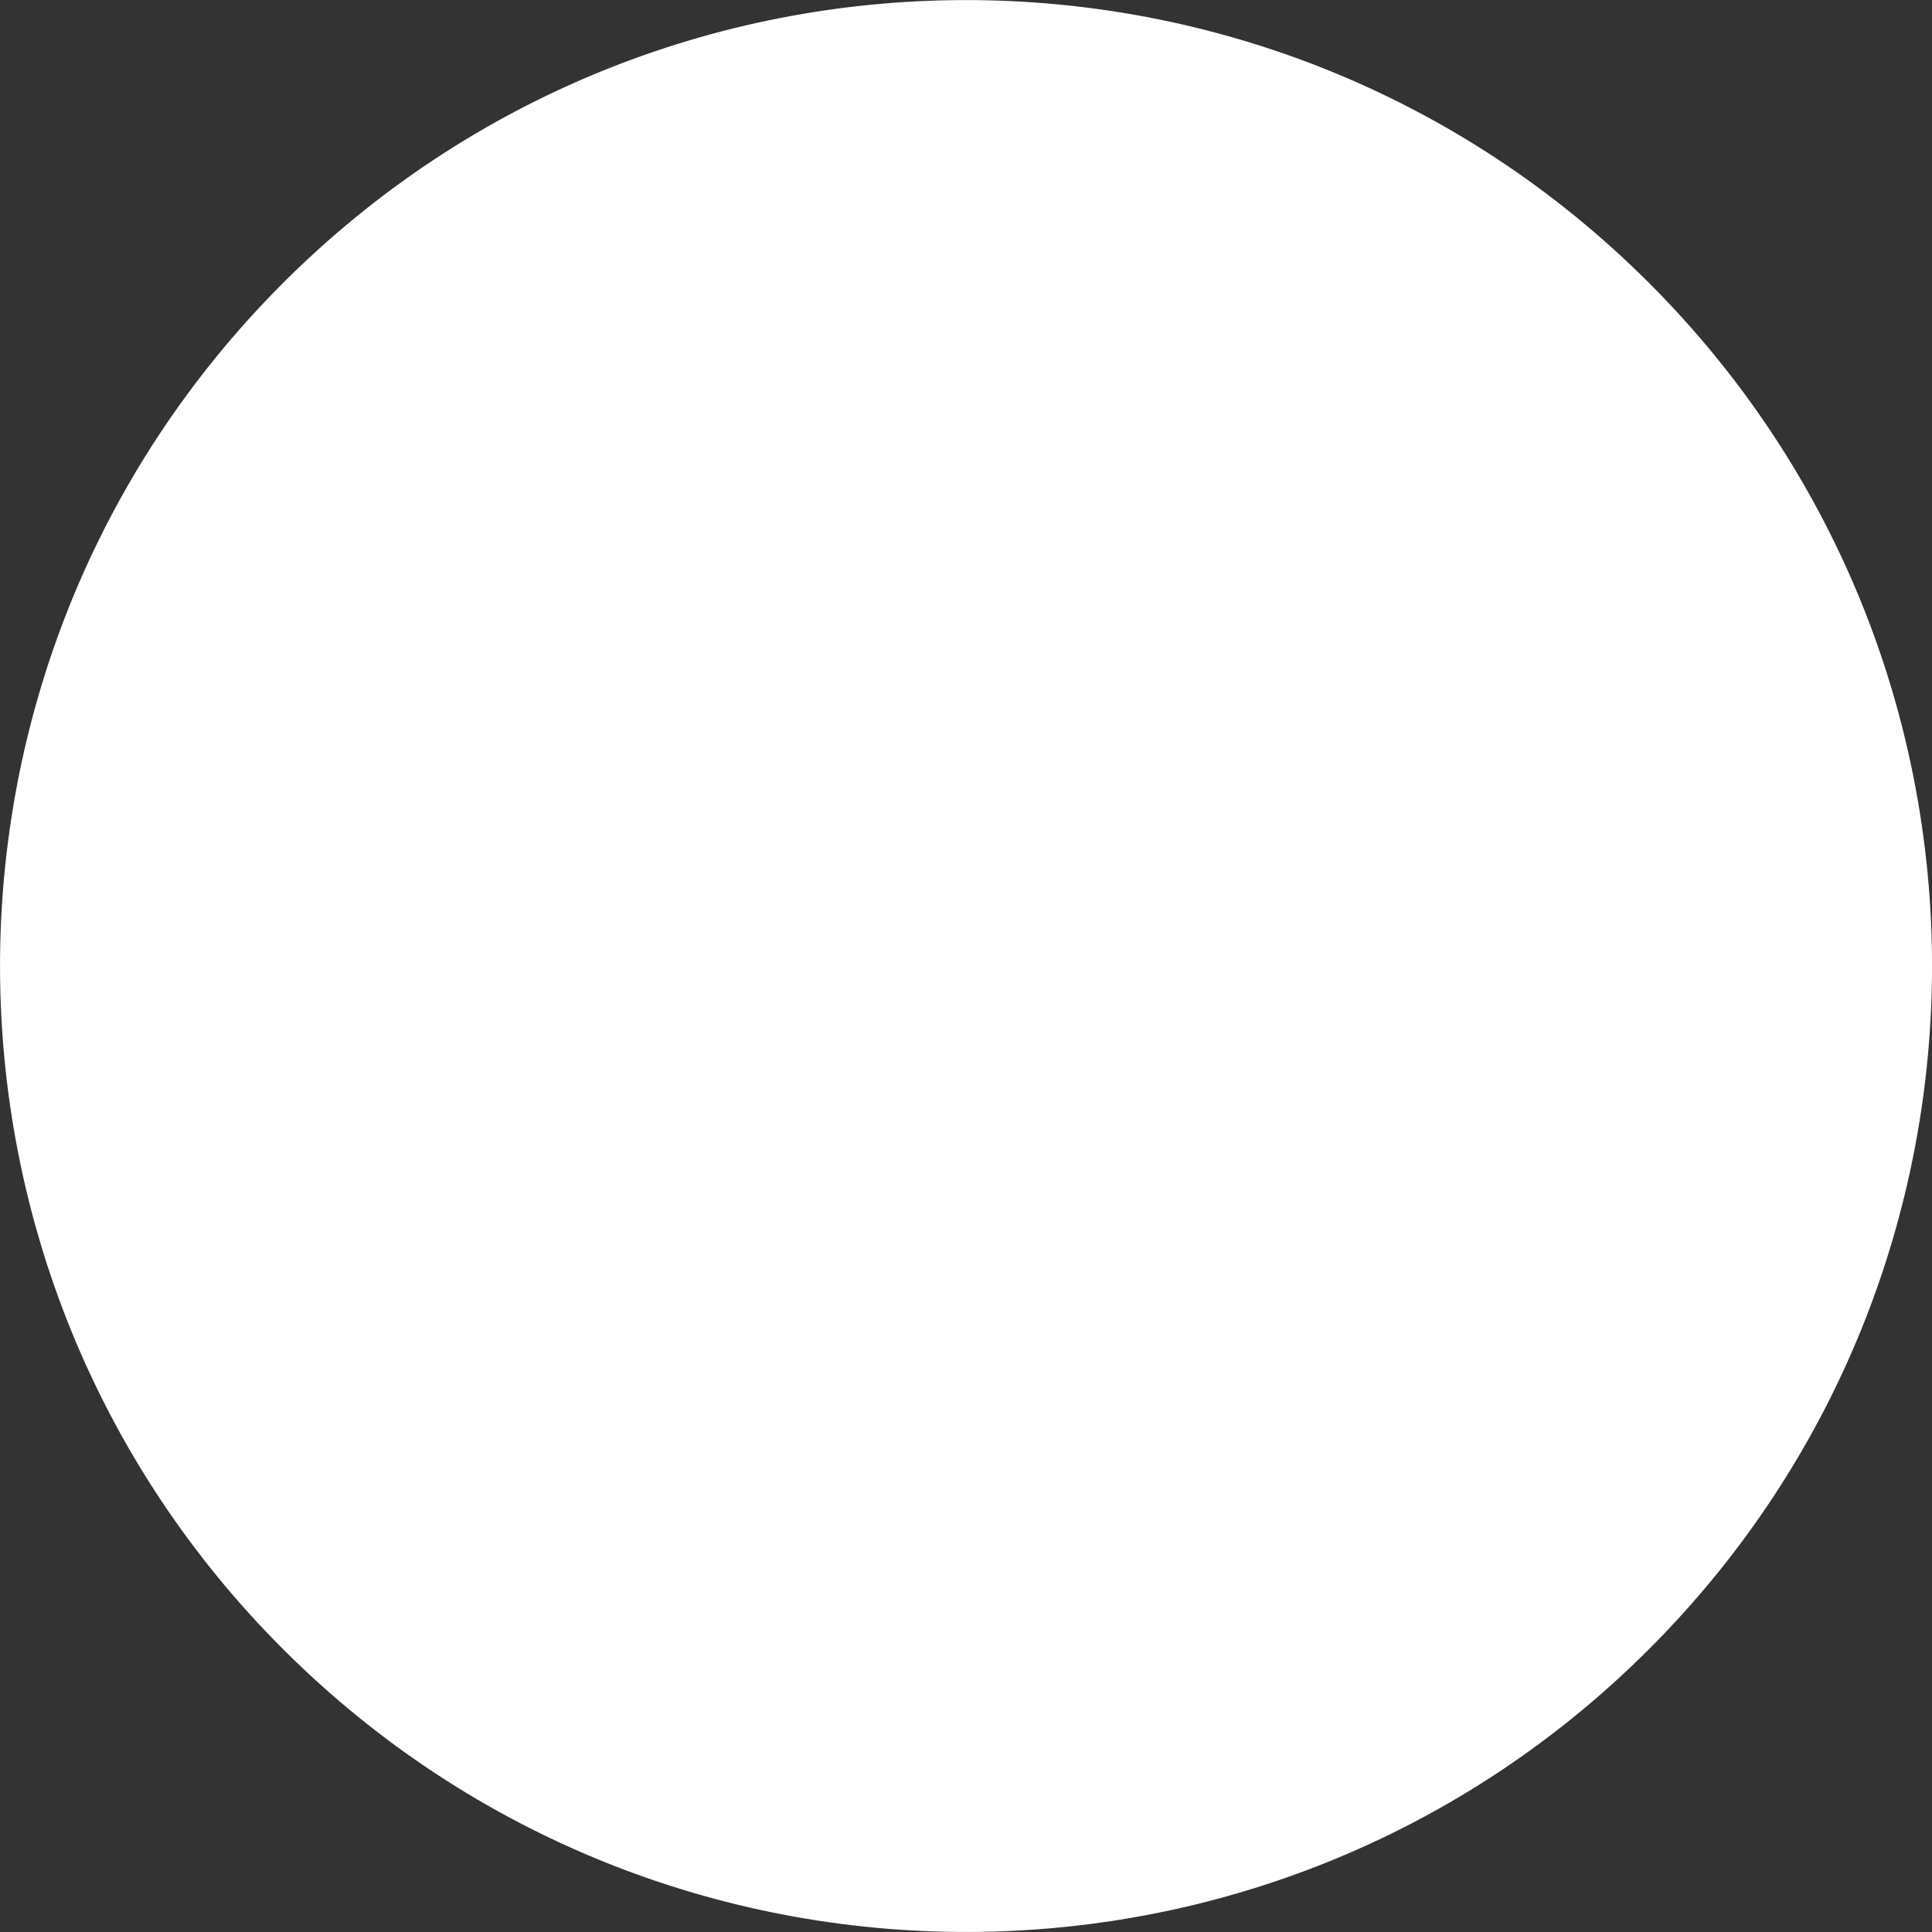 <?xml version="1.0" encoding="iso-8859-1"?>
<!-- Generator: Adobe Illustrator 18.1.1, SVG Export Plug-In . SVG Version: 6.00 Build 0)  -->
<svg width="10px" height="10px" version="1.1" id="Capa_1" xmlns="http://www.w3.org/2000/svg" xmlns:xlink="http://www.w3.org/1999/xlink" x="0px" y="0px"
	 viewBox="0 0 31.955 31.955" style="enable-background:new 0 0 31.955 31.955;" xml:space="preserve">
<rect x="0" y="0" width="31.955" height="31.955" fill="#333333" stroke="none"/>
<g>
	<path style="fill:#ffffff;" d="M27.25,4.655C20.996-1.571,10.88-1.546,4.656,4.706C-1.571,10.96-1.548,21.076,4.705,27.3
		c6.256,6.226,16.374,6.203,22.597-0.051C33.526,20.995,33.505,10.878,27.25,4.655z"/>
	<path style="fill:#ffffff;" d="M13.288,23.896l-1.768,5.207c2.567,0.829,5.331,0.886,7.926,0.17l-0.665-5.416
		C17.01,24.487,15.067,24.5,13.288,23.896z M8.12,13.122l-5.645-0.859c-0.741,2.666-0.666,5.514,0.225,8.143l5.491-1.375
		C7.452,17.138,7.426,15.029,8.12,13.122z M28.763,11.333l-4.965,1.675c0.798,2.106,0.716,4.468-0.247,6.522l5.351,0.672
		C29.827,17.319,29.78,14.193,28.763,11.333z M11.394,2.883l1.018,5.528c2.027-0.954,4.356-1.05,6.442-0.288l1.583-5.137
		C17.523,1.94,14.328,1.906,11.394,2.883z"/>
	<circle style="fill:#ffffff;" cx="15.979" cy="15.977" r="6.117"/>
</g>
<g>
</g>
<g>
</g>
<g>
</g>
<g>
</g>
<g>
</g>
<g>
</g>
<g>
</g>
<g>
</g>
<g>
</g>
<g>
</g>
<g>
</g>
<g>
</g>
<g>
</g>
<g>
</g>
<g>
</g>
</svg>
